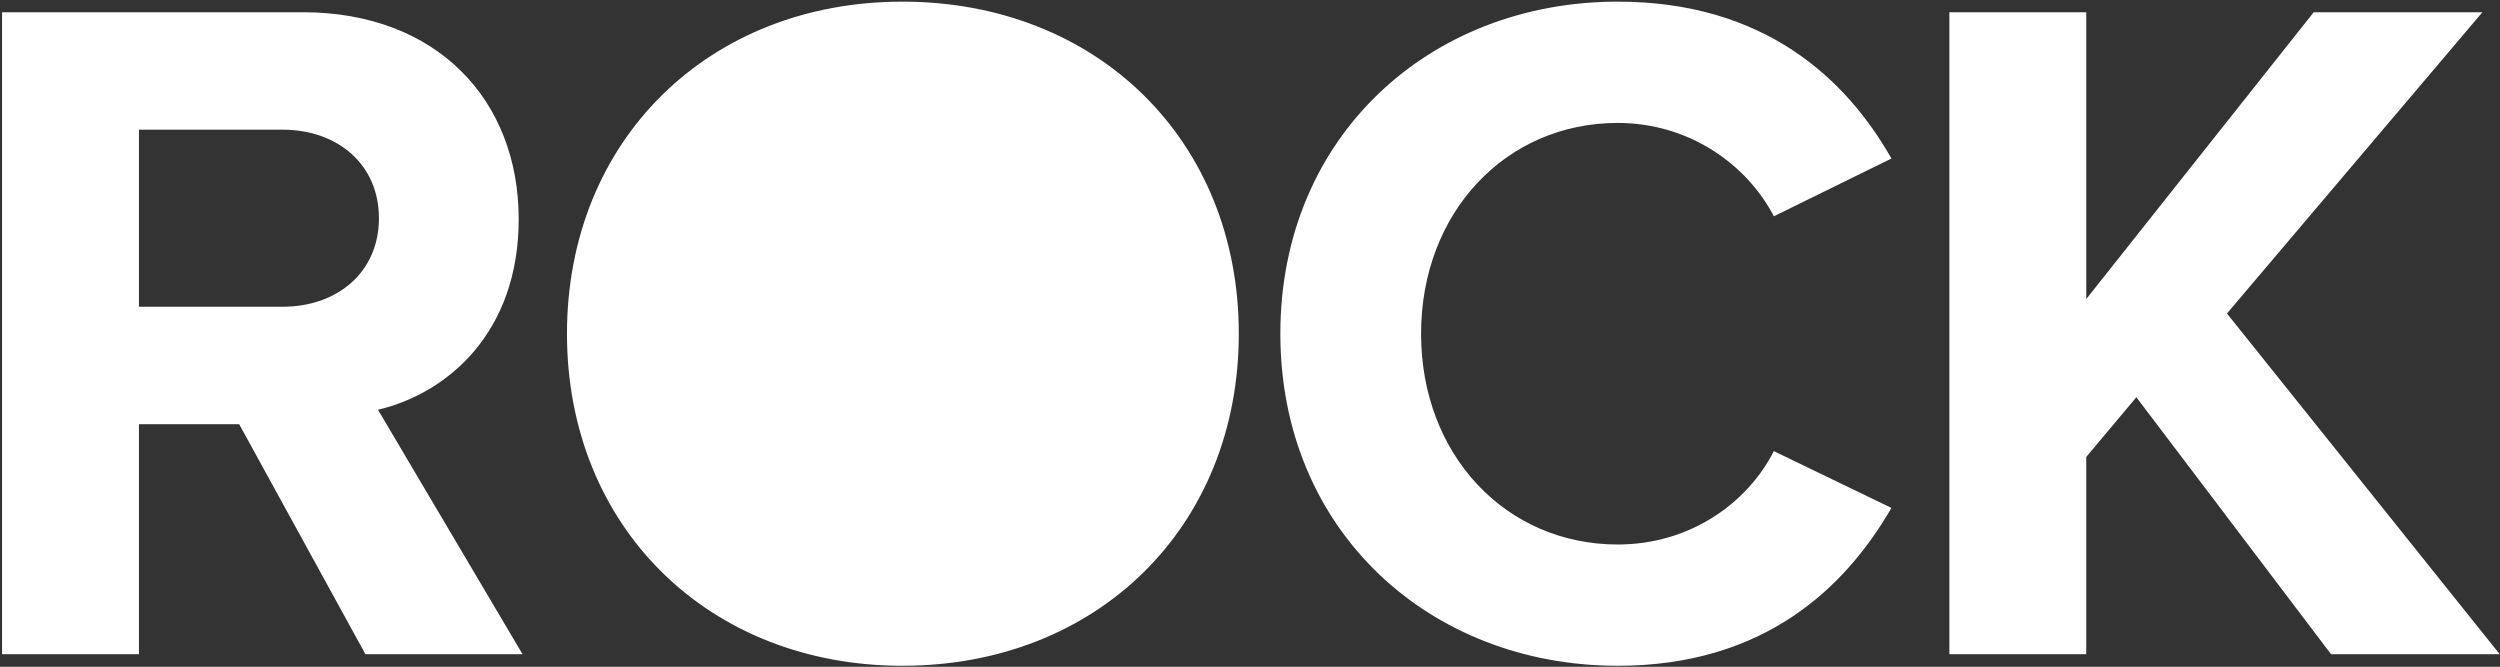 <svg 
 xmlns="http://www.w3.org/2000/svg"
 xmlns:xlink="http://www.w3.org/1999/xlink"
 width="1001px" height="267px">
<rect width="100%" height="100%" fill="#333333" stroke="none"/>
<path fill-rule="evenodd"  fill="rgb(255, 255, 255)"
 d="M1000.896,261.952 L933.358,261.952 L855.399,159.054 L835.331,182.948 L835.331,261.952 L780.528,261.952 L780.528,4.899 L835.331,4.899 L835.331,119.744 L926.411,4.899 L993.949,4.899 L891.677,125.525 L1000.896,261.952 ZM647.729,218.018 C676.288,218.018 699.444,201.832 710.250,180.635 L757.333,203.373 C738.809,235.360 706.390,266.577 647.729,266.577 C572.472,266.577 512.652,212.622 512.652,133.618 C512.652,54.614 572.472,0.659 647.729,0.659 C706.390,0.659 739.195,31.490 757.333,63.477 L710.250,86.601 C699.444,65.790 676.288,49.218 647.729,49.218 C602.960,49.218 568.998,85.059 568.998,133.618 C568.998,182.177 602.960,218.018 647.729,218.018 ZM361.321,266.577 C283.749,266.577 227.017,211.081 227.017,133.618 C227.017,56.155 283.749,0.659 361.321,0.659 C439.280,0.659 496.012,56.155 496.012,133.618 C496.012,211.081 439.280,266.577 361.321,266.577 ZM146.323,261.952 L95.766,169.844 L55.629,169.844 L55.629,261.952 L0.826,261.952 L0.826,4.899 L121.237,4.899 C174.882,4.899 207.686,39.969 207.686,87.757 C207.686,133.233 179.127,157.512 151.340,164.064 L209.230,261.952 L146.323,261.952 ZM151.726,87.372 C151.726,65.790 135.131,51.916 113.133,51.916 L55.629,51.916 L55.629,122.827 L113.133,122.827 C135.131,122.827 151.726,108.953 151.726,87.372 Z"/>
</svg>